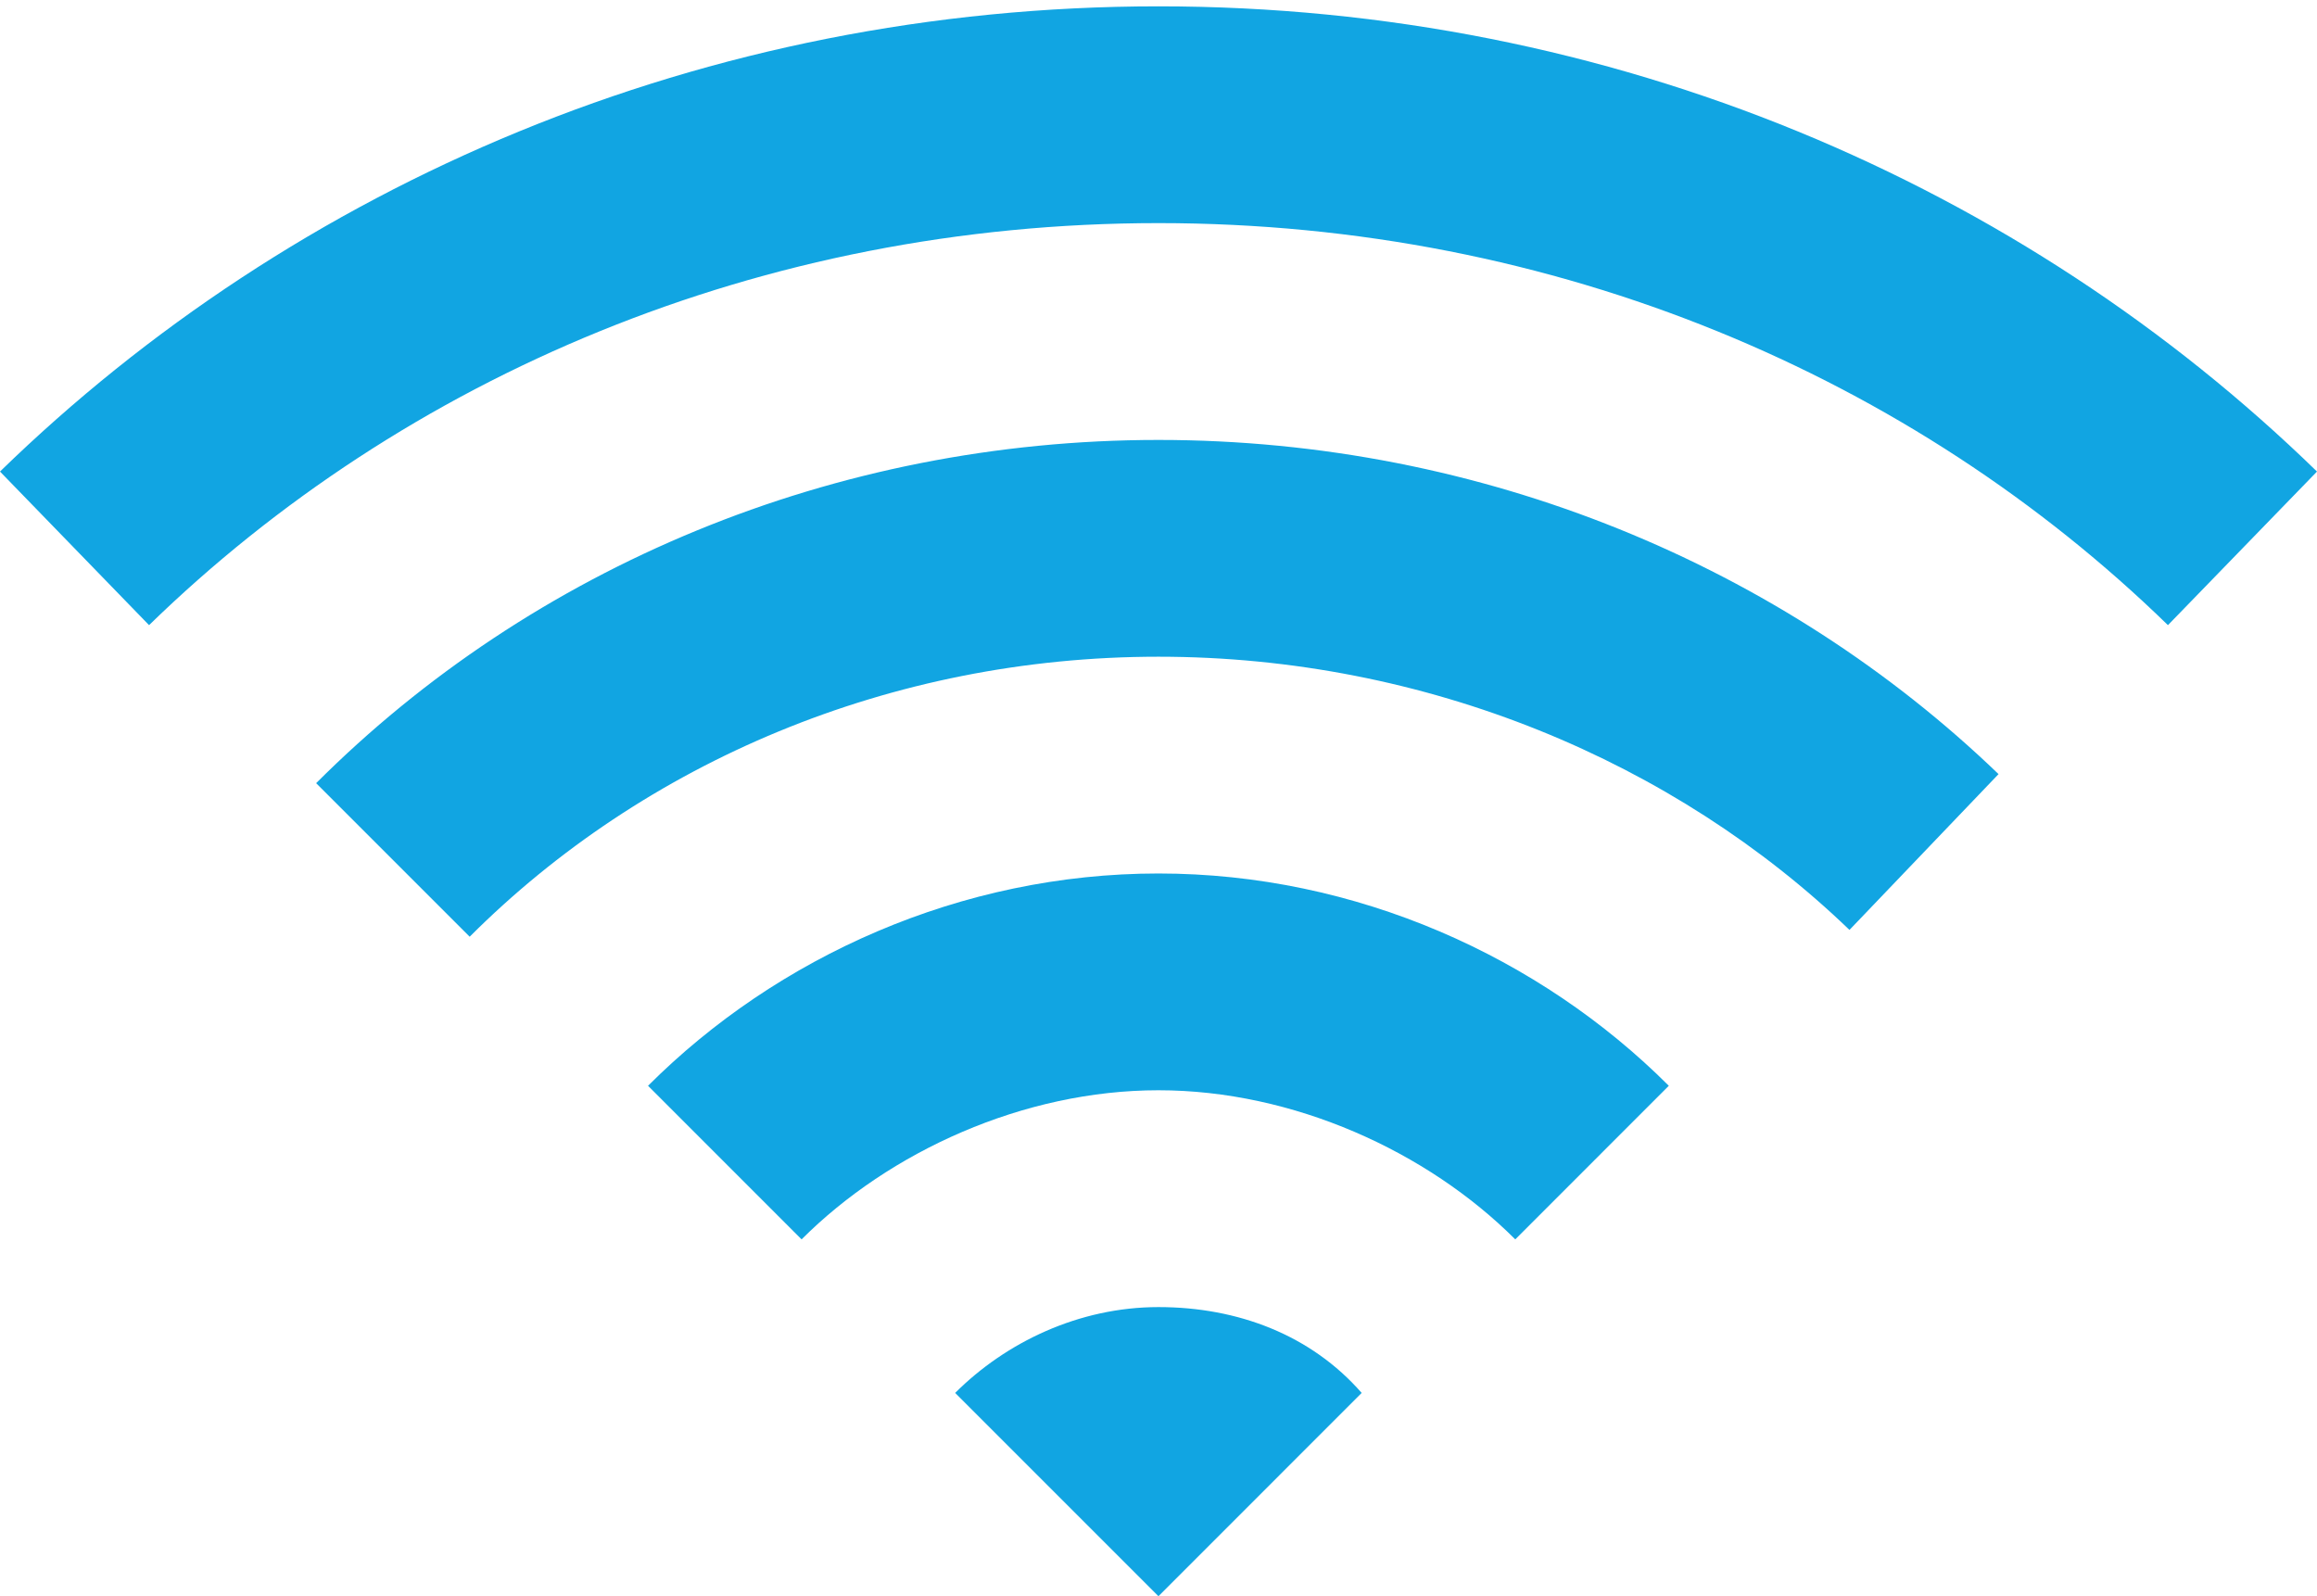 <?xml version="1.0" encoding="UTF-8" standalone="no"?>
<svg width="45px" height="31px" viewBox="0 0 45 31" version="1.1" xmlns="http://www.w3.org/2000/svg" xmlns:xlink="http://www.w3.org/1999/xlink" xmlns:sketch="http://www.bohemiancoding.com/sketch/ns">
    <!-- Generator: Sketch 3.3.2 (12043) - http://www.bohemiancoding.com/sketch -->
    <title>Shape</title>
    <desc>Created with Sketch.</desc>
    <defs></defs>
    <g id="Welcome" stroke="none" stroke-width="1" fill="none" fill-rule="evenodd" sketch:type="MSPage">
        <g id="Desktop-HD" sketch:type="MSArtboardGroup" transform="translate(-549, -570)" fill="#11A5E2">
            <path d="M571.499,570.123 C562.671,570.123 554.722,573.587 549,579.158 L551.895,582.141 C556.84,577.327 563.767,574.333 571.5,574.333 C579.233,574.333 586.16,577.325 591.105,582.141 L594,579.158 C588.278,573.587 580.329,570.123 571.501,570.123 L571.499,570.123 Z M571.499,578.544 C565.197,578.544 559.334,581.016 555.14,585.21 L558.122,588.192 C561.507,584.807 566.292,582.754 571.499,582.754 C576.705,582.754 581.53,584.797 584.92,588.06 L587.815,585.034 C583.626,581.001 577.801,578.544 571.5,578.544 L571.499,578.544 Z M571.499,586.964 C567.66,586.964 564.088,588.585 561.586,591.087 L564.568,594.07 C566.276,592.362 568.88,591.174 571.499,591.174 C574.116,591.174 576.719,592.36 578.429,594.07 L581.411,591.087 C578.909,588.585 575.337,586.964 571.499,586.964 L571.499,586.964 Z M571.499,595.385 C569.955,595.385 568.533,596.07 567.551,597.052 L571.499,601 L575.446,597.052 C574.464,595.929 573.044,595.385 571.499,595.385 L571.499,595.385 Z" id="Shape" sketch:type="MSShapeGroup"></path>
        </g>
    </g>
</svg>